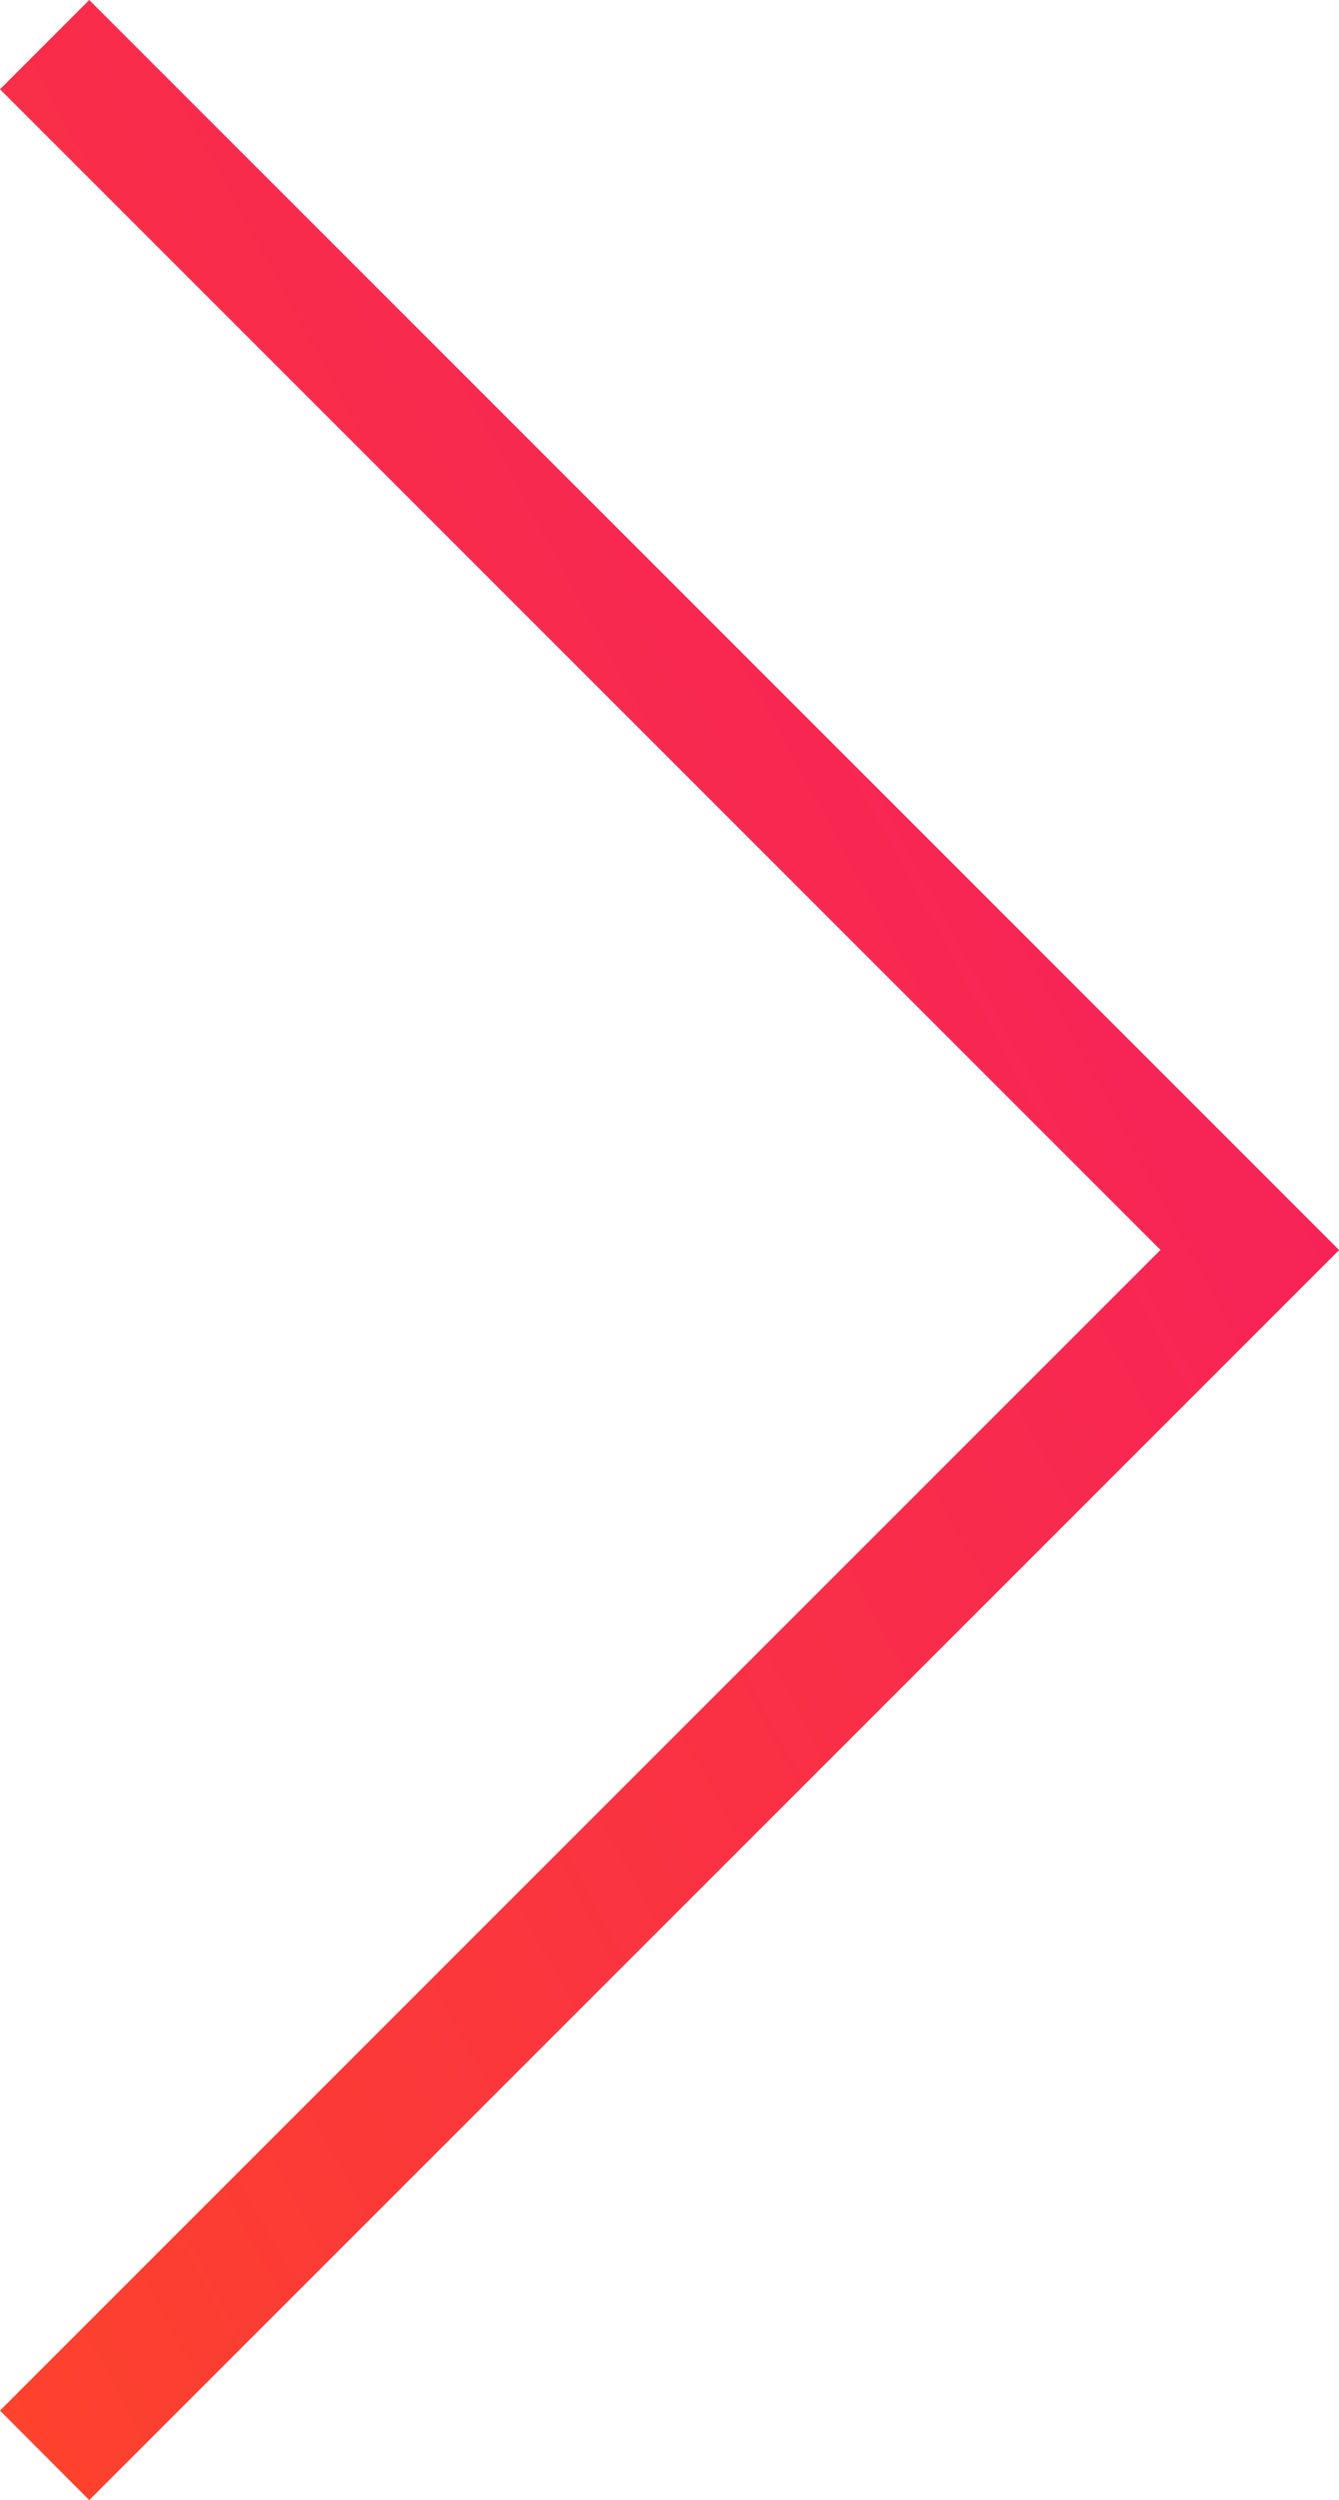 <svg xmlns="http://www.w3.org/2000/svg" xmlns:xlink="http://www.w3.org/1999/xlink" width="10.606" height="19.798" viewBox="0 0 10.606 19.798">
  <defs>
    <linearGradient id="linear-gradient" x1="-0.244" y1="1.25" x2="1.244" y2="-0.25" gradientUnits="objectBoundingBox">
      <stop offset="0" stop-color="#ff4d1d"/>
      <stop offset="0.003" stop-color="#ff4d1d"/>
      <stop offset="1" stop-color="#f30e75"/>
    </linearGradient>
  </defs>
  <path id="Rectangle_1725_copy" data-name="Rectangle 1725 copy" d="M14147.287,137.191l9.192-9.192-9.192-9.192.707-.707,9.9,9.9-9.9,9.9Z" transform="translate(-14147.287 -118.1)" fill="url(#linear-gradient)"/>
</svg>
